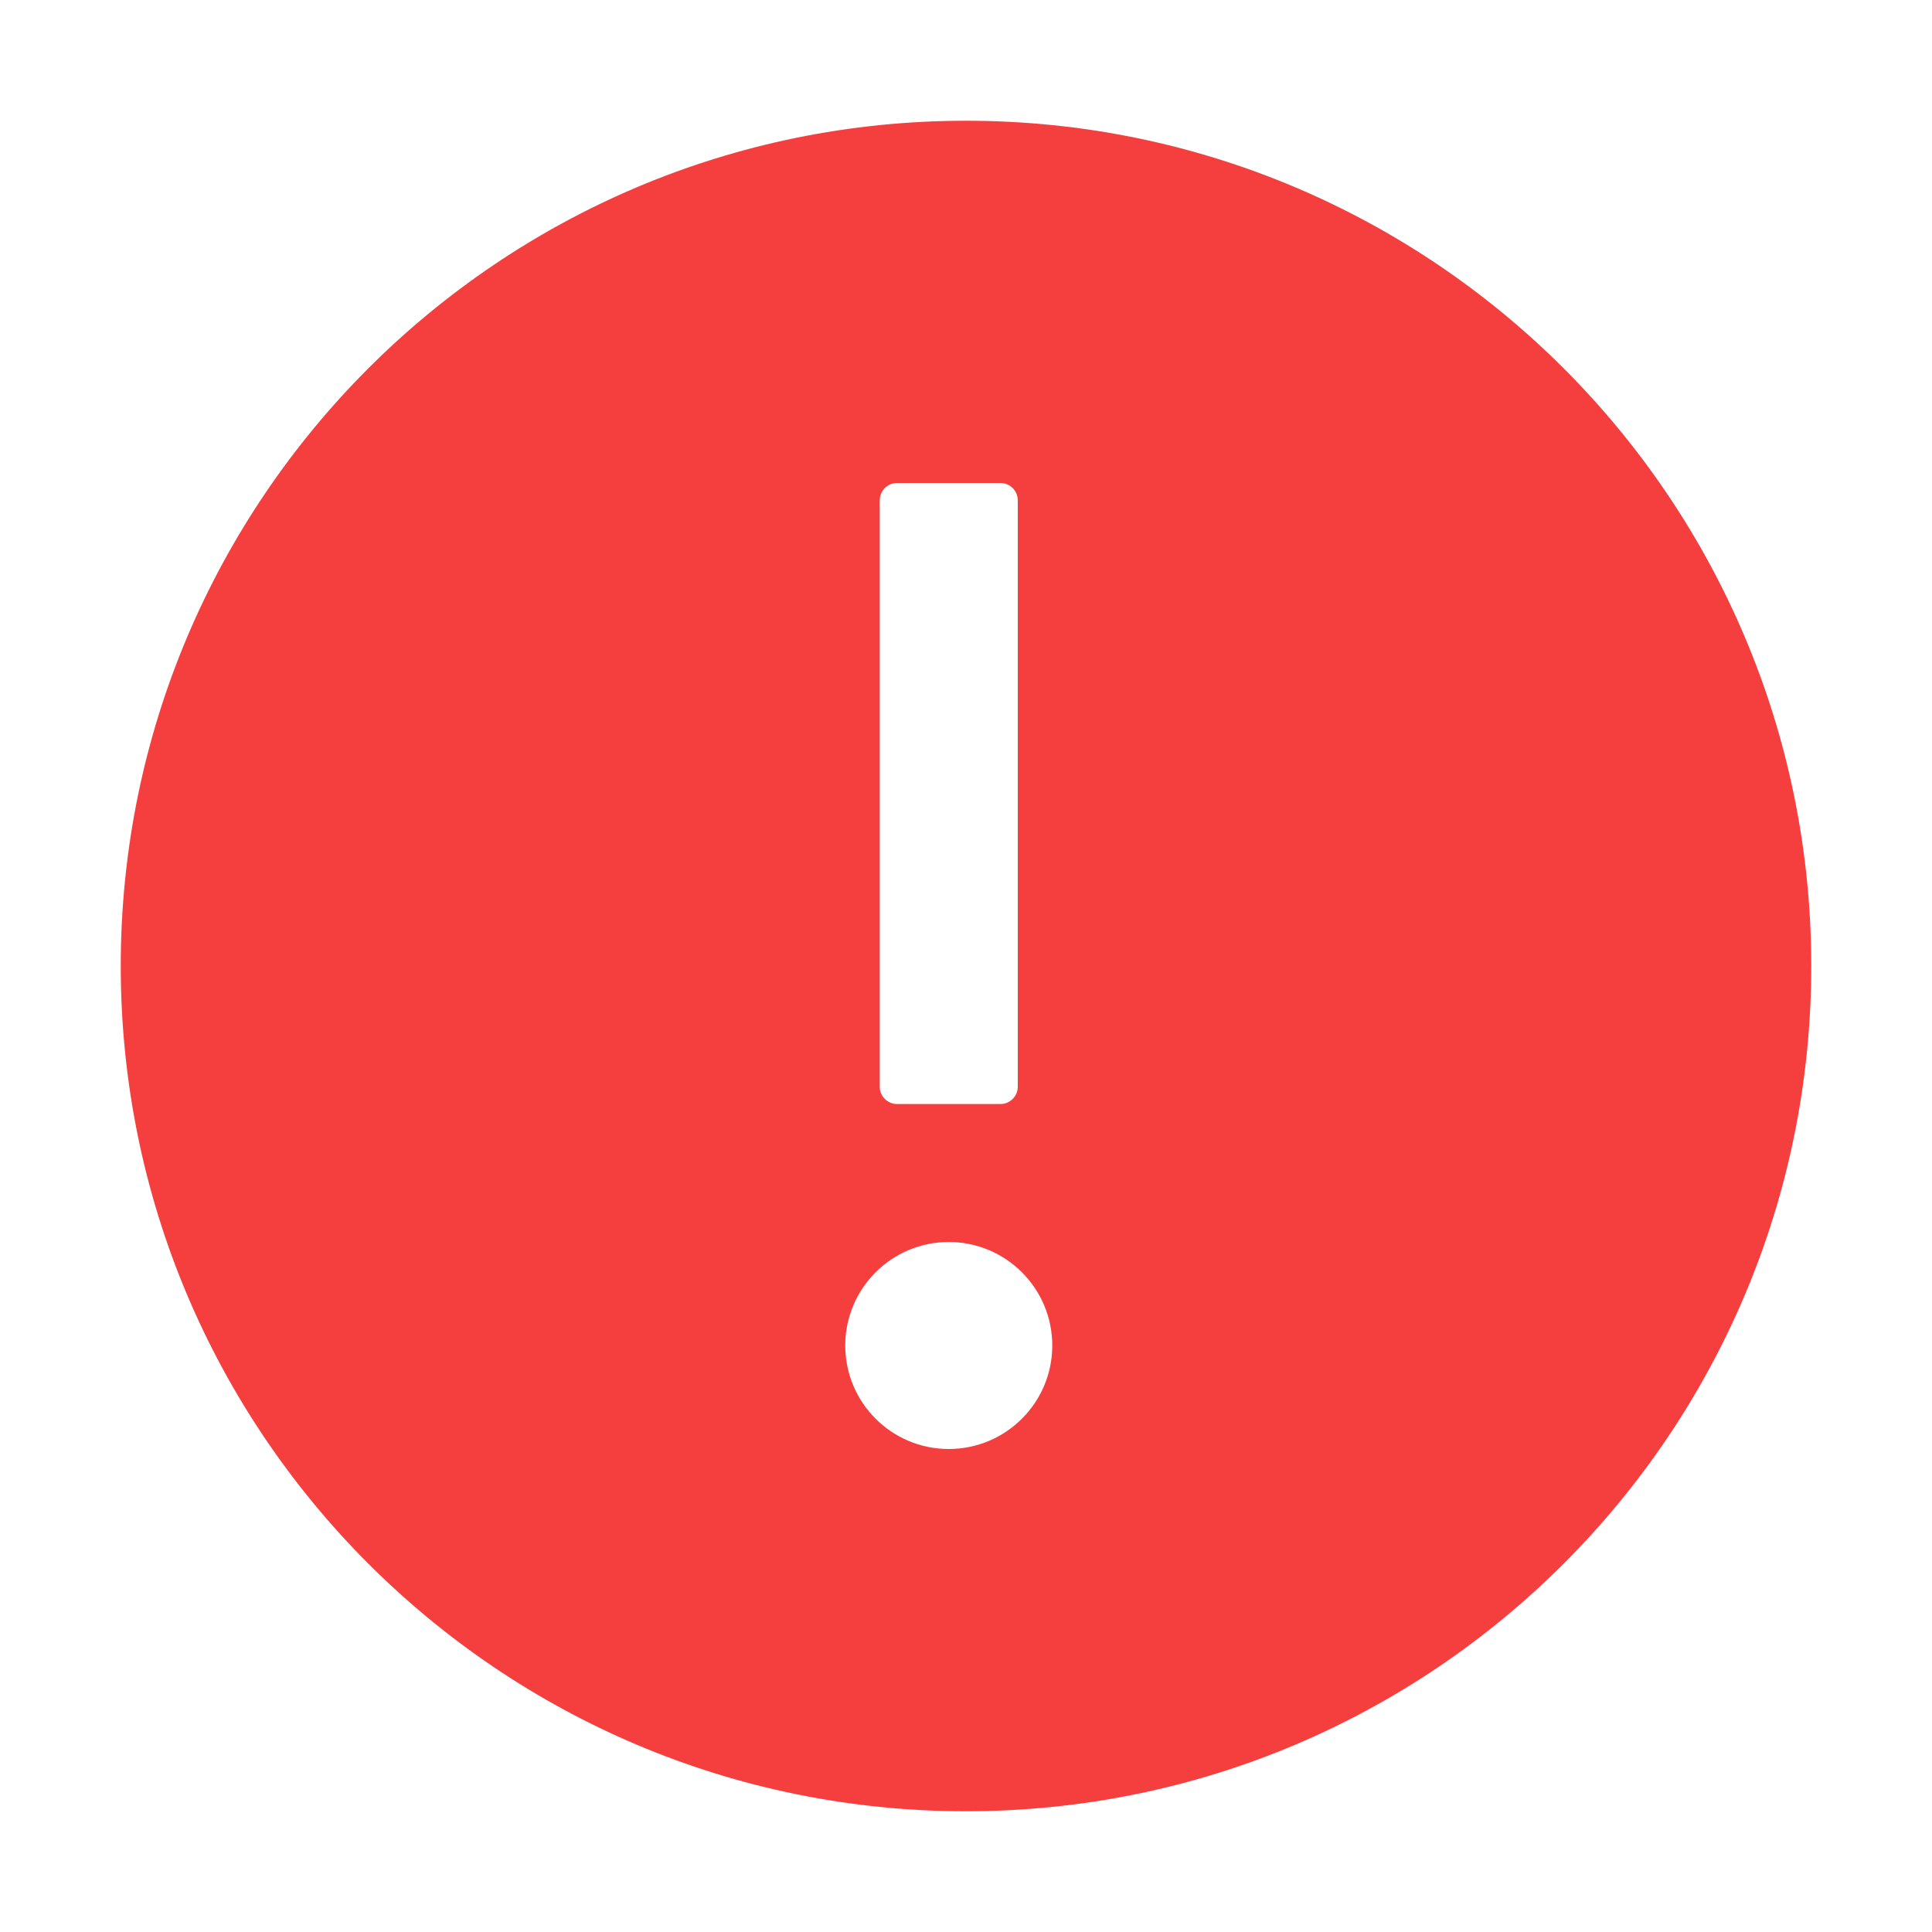 <svg width="20" height="20" viewBox="0 0 20 20" fill="none" xmlns="http://www.w3.org/2000/svg">
<path fill-rule="evenodd" clip-rule="evenodd" d="M10 1.25C5.168 1.25 1.25 5.168 1.25 10C1.25 14.832 5.168 18.75 10 18.75C14.832 18.75 18.75 14.832 18.75 10C18.75 5.168 14.832 1.25 10 1.25ZM10.357 11.429H9.286C9.188 11.429 9.107 11.348 9.107 11.25V5.179C9.107 5.08 9.188 5 9.286 5H10.357C10.455 5 10.536 5.08 10.536 5.179V11.25C10.536 11.348 10.455 11.429 10.357 11.429ZM9.821 15C9.23 15 8.75 14.52 8.75 13.929C8.75 13.337 9.23 12.857 9.821 12.857C10.413 12.857 10.893 13.337 10.893 13.929C10.893 14.52 10.413 15 9.821 15Z" fill="#f53f3f"/>
</svg>
